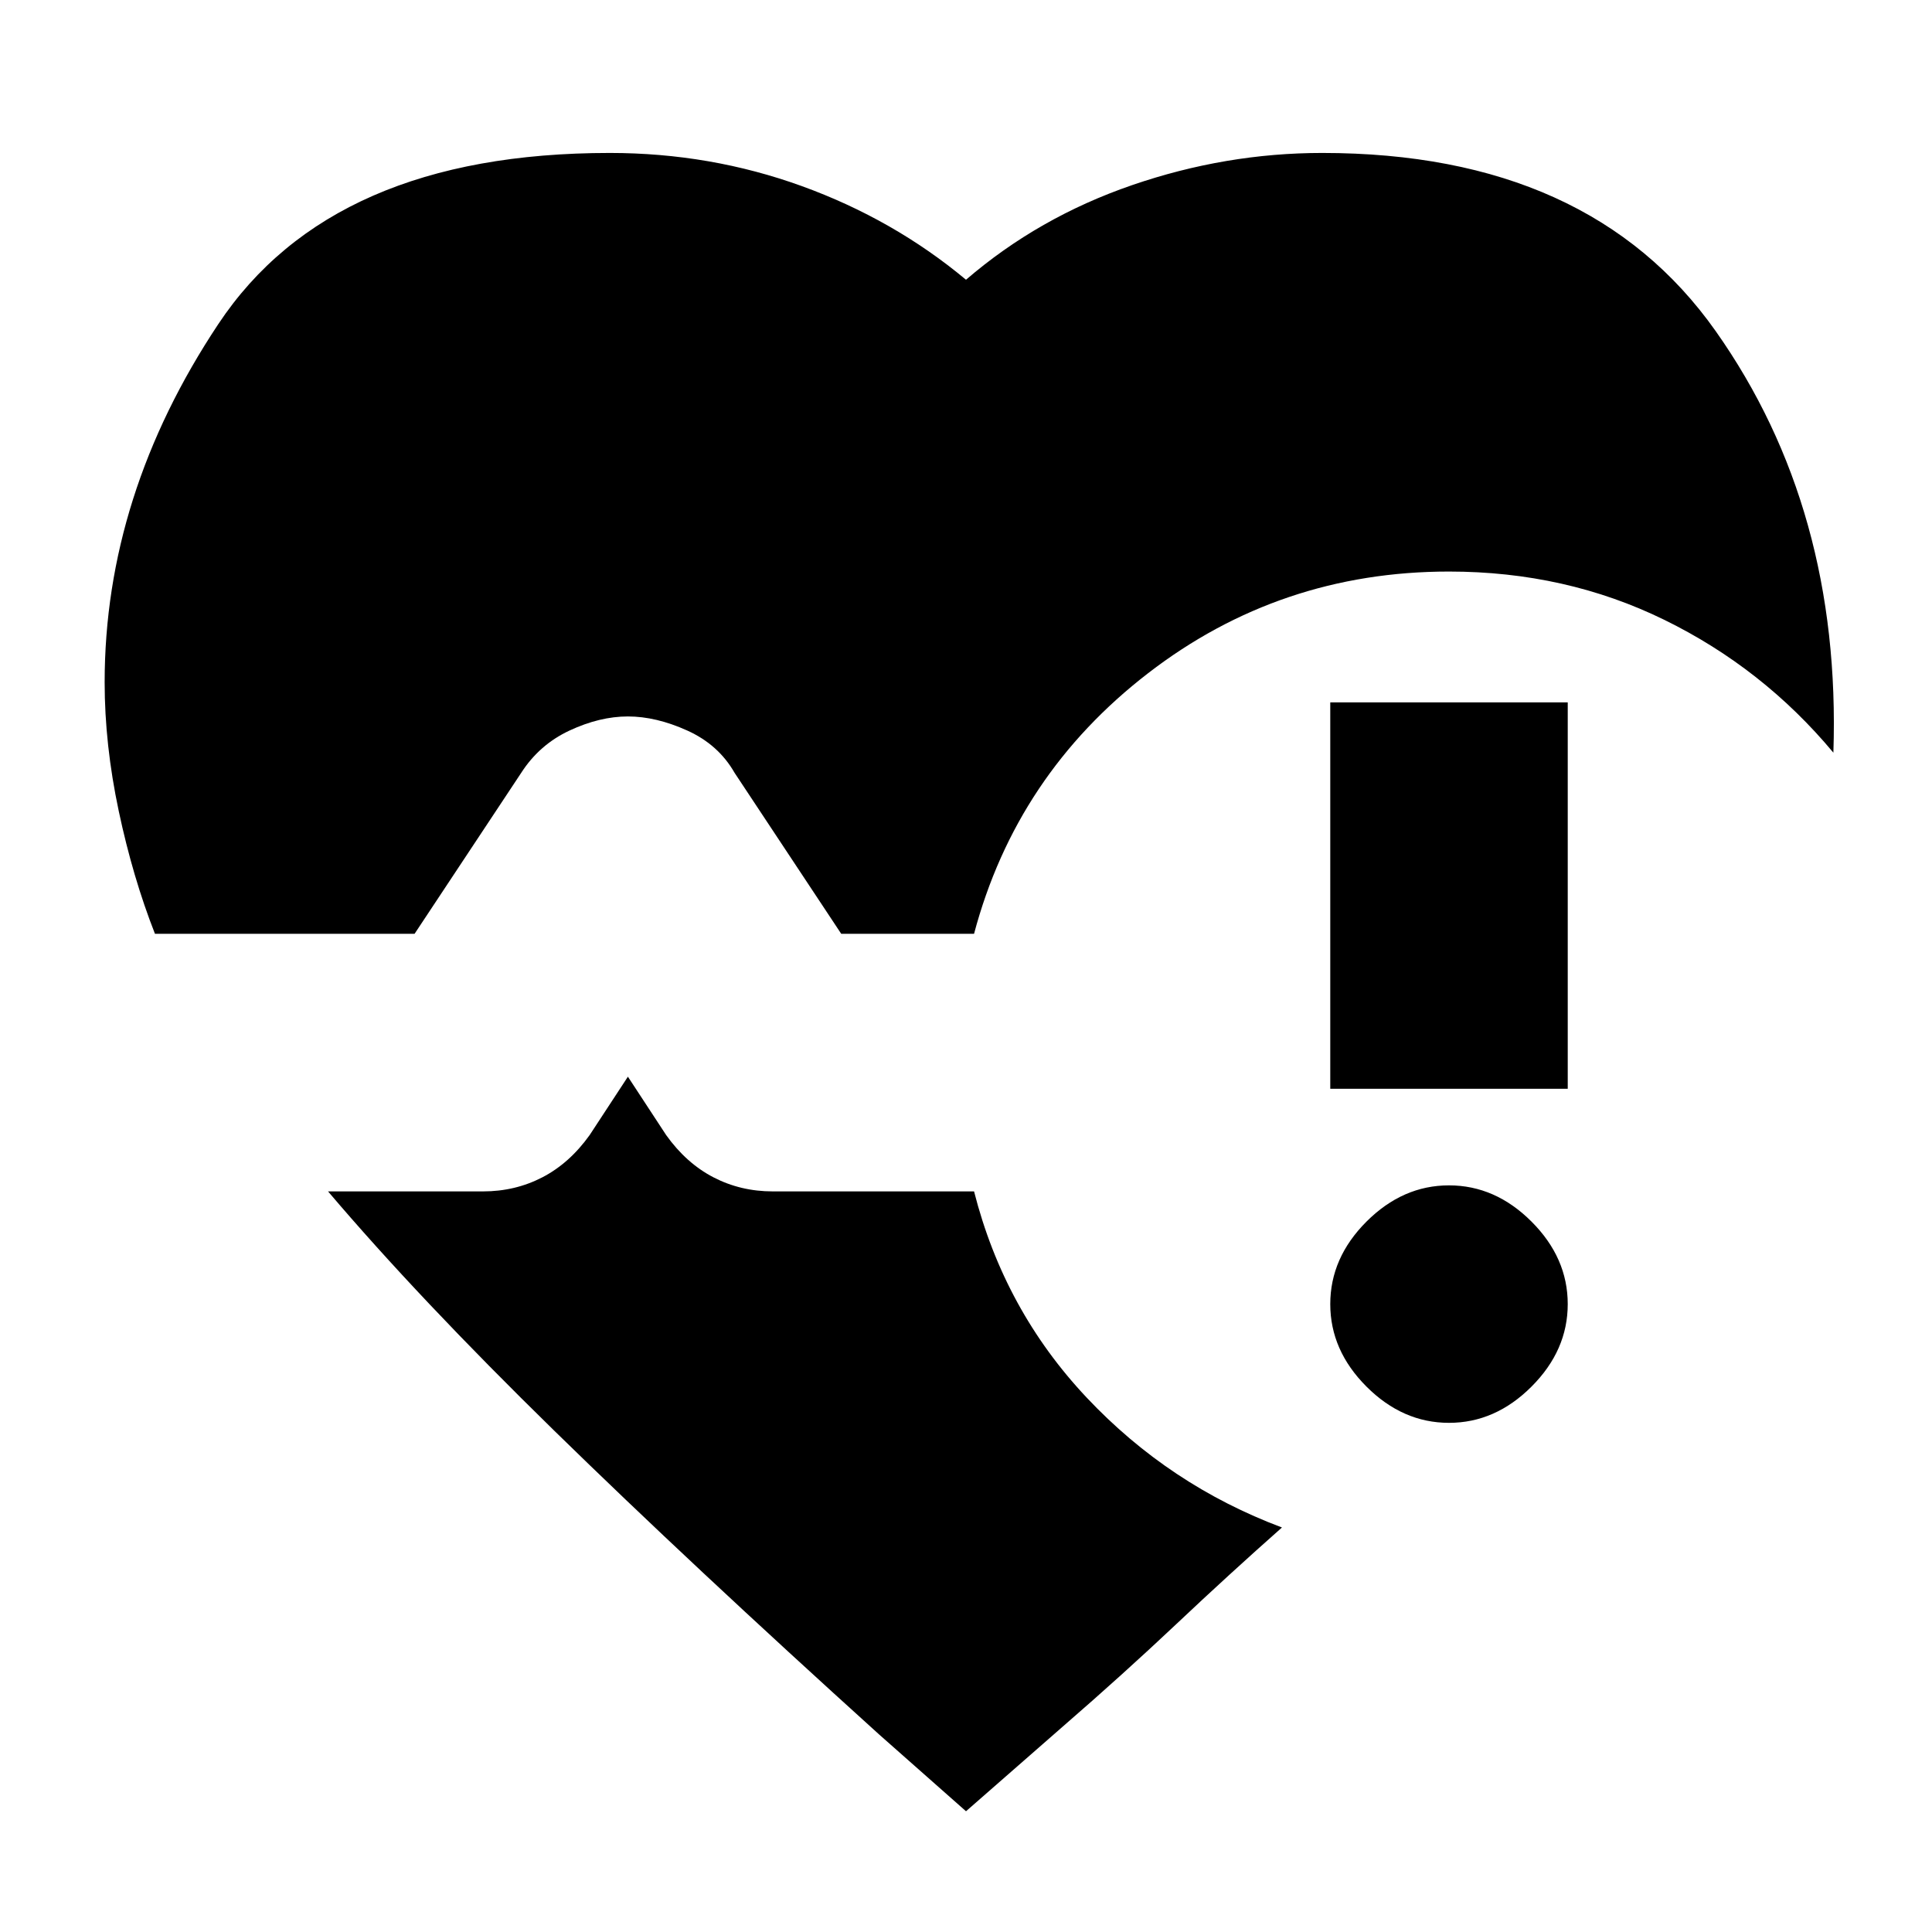 <svg xmlns="http://www.w3.org/2000/svg" height="20" viewBox="0 -960 960 960" width="20"><path d="M77-496q-11-28-18-61t-7-64q0-93 56.5-178T303-884q50 0 95.5 16.5T480-821q36-31 82.5-47t94.5-16q133 0 195.5 88.5T911-586q-35-42-84-66t-107-24q-84 0-149.5 50.5T484-496h-66l-53-80q-8-14-23.5-21t-29.5-7q-14 0-29 7t-24 21l-53 80H77ZM480-60l-43-38q-94-85-161.5-151T163-368h77q16 0 29.5-7t23.5-21l19-29 19 29q10 14 23.5 21t29.5 7h100q15 59 56 102.5t97 64.5q-26 23-52.5 48T528-102l-48 42Zm240-193q-23 0-41-18t-18-41q0-23 18-41t41-18q23 0 41 18t18 41q0 23-18 41t-41 18Zm-59-166v-192h118v192H661Z"/></svg>